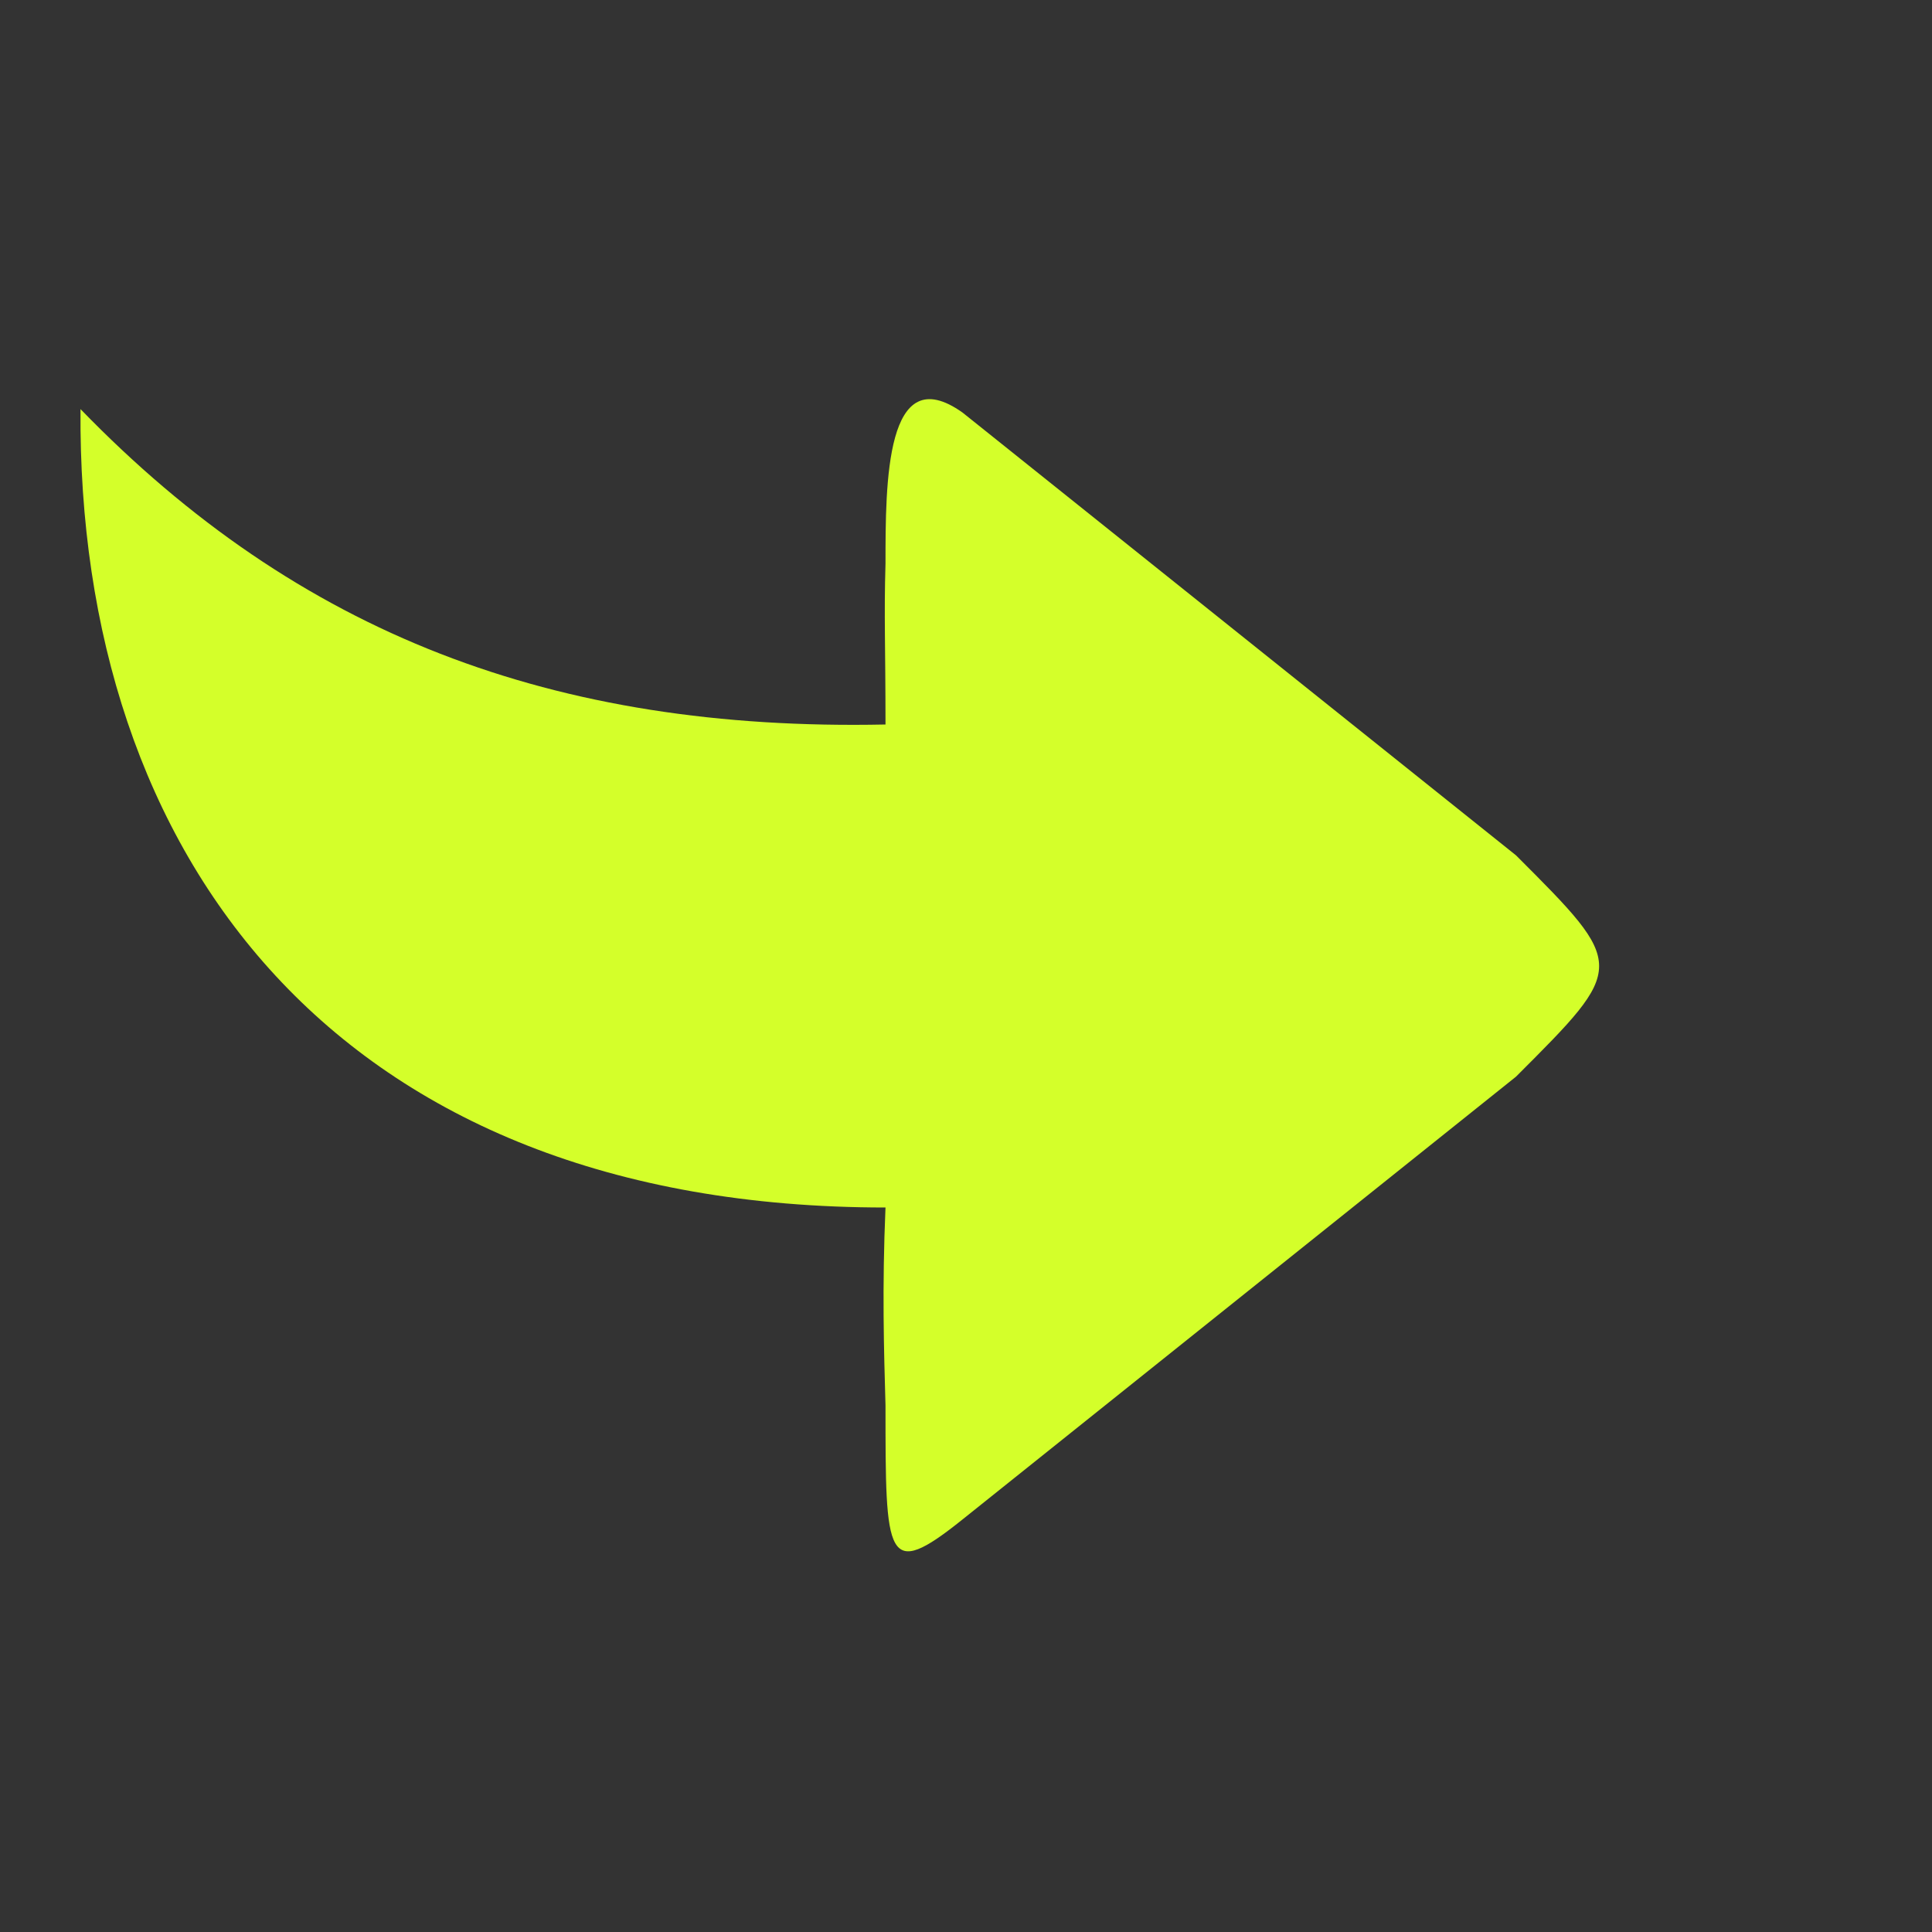 <?xml version="1.0" encoding="UTF-8" standalone="no"?>
<svg
   xmlns:dc="http://purl.org/dc/elements/1.1/"
   xmlns:cc="http://creativecommons.org/ns#"
   xmlns:rdf="http://www.w3.org/1999/02/22-rdf-syntax-ns#"
   xmlns:svg="http://www.w3.org/2000/svg"
   xmlns="http://www.w3.org/2000/svg"
   xmlns:sodipodi="http://sodipodi.sourceforge.net/DTD/sodipodi-0.dtd"
   xmlns:inkscape="http://www.inkscape.org/namespaces/inkscape"
   width="48"
   height="48"
   viewBox="0 0 48 48"
   id="svg2"
   version="1.1"
   inkscape:version="0.48.4 r9939"
   sodipodi:docname="mail-forward.svg">
  <rect x="0" y="0" width="48" height="48" fill="#333333" stroke="none"/>
  <defs
     id="defs8" />
  <sodipodi:namedview
     pagecolor="#ffffff"
     bordercolor="#666666"
     borderopacity="1"
     objecttolerance="10"
     gridtolerance="10"
     guidetolerance="10"
     inkscape:pageopacity="0"
     inkscape:pageshadow="2"
     inkscape:window-width="1440"
     inkscape:window-height="834"
     id="namedview6"
     showgrid="false"
     inkscape:zoom="4.9166667"
     inkscape:cx="24.40678"
     inkscape:cy="24"
     inkscape:window-x="0"
     inkscape:window-y="27"
     inkscape:window-maximized="1"
     inkscape:current-layer="svg2" />
  <path
     style="fill:#d4ff2a;fill-rule:evenodd"
     d="M 23.914 10.25 L 37.664 21.25 C 40.422 24.008 40.414 24 37.664 26.75 L 23.914 37.75 C 22 39.285 22 38.715 22 34.918 C 21.961 33.543 21.914 32 22 30 C 21.969 30 22.031 30 22 30 C 8.336 30 1.914 21.25 2 10.164 C 7.414 15.75 13.75 18.172 22 18 C 22 16.031 21.961 15.328 22 14 C 22 12 22 8.891 23.914 10.25 Z "
     id="path4" />
</svg>
